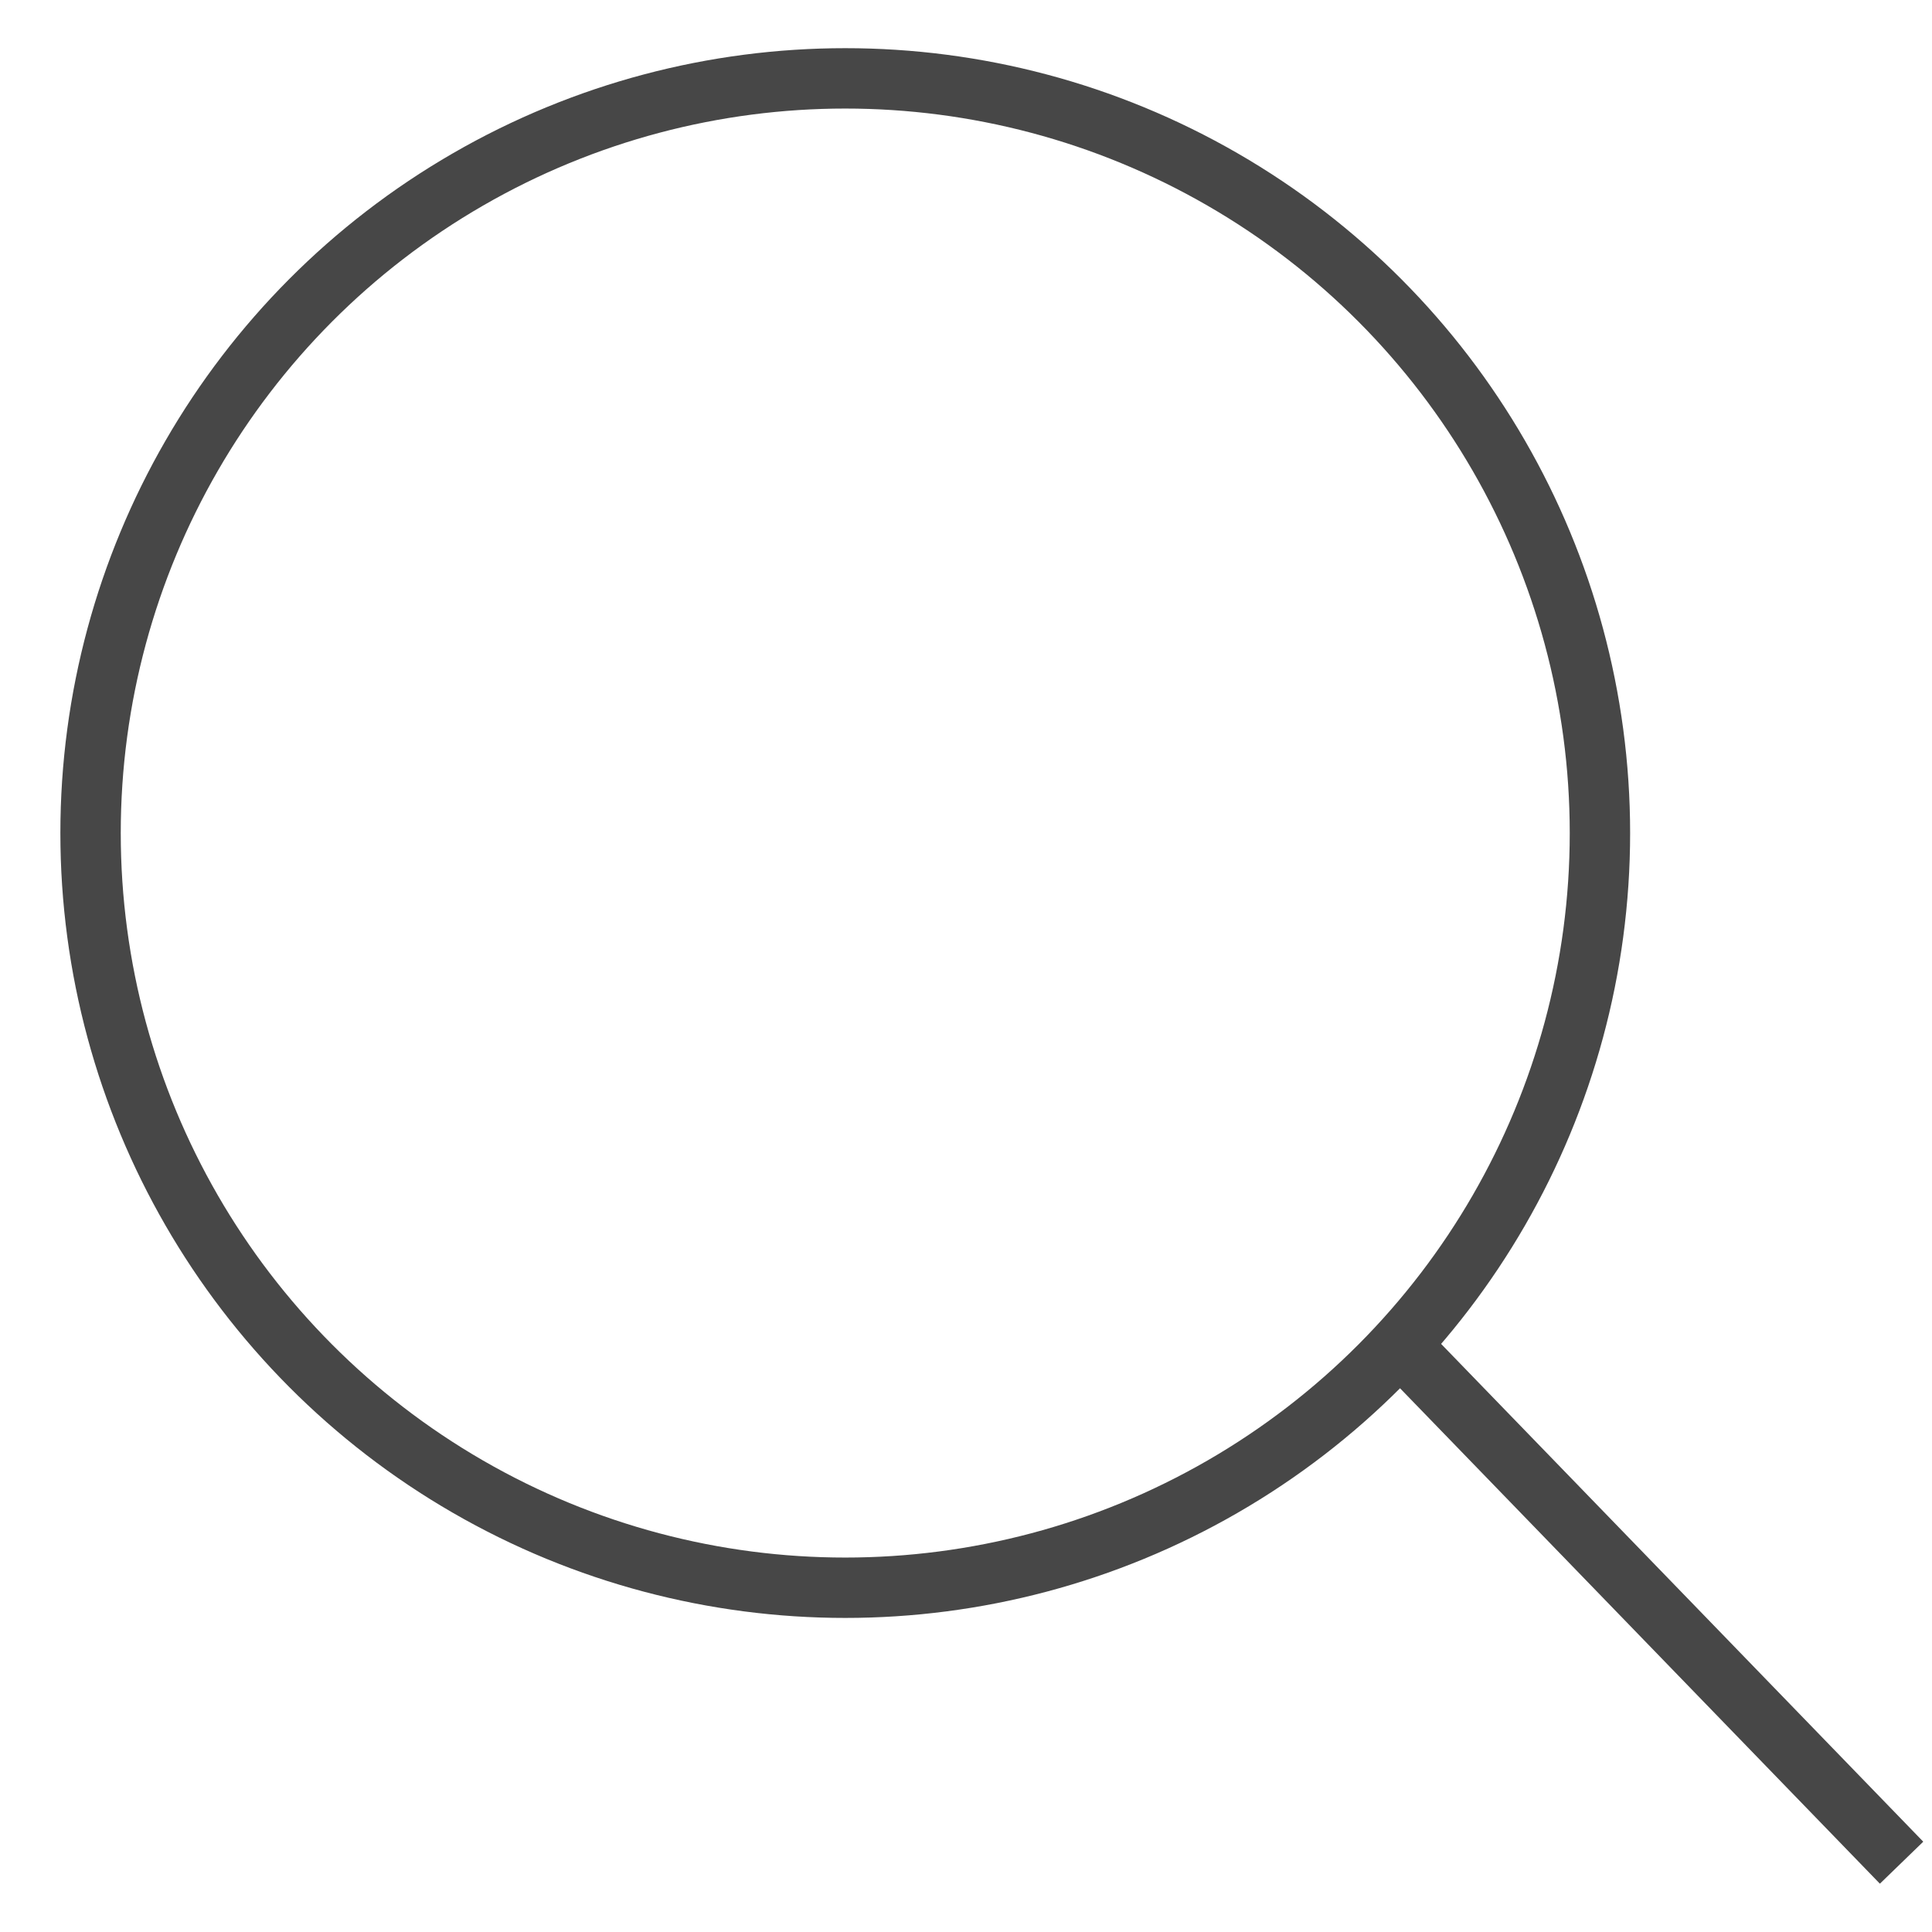 <svg width="16" height="16" viewBox="0 0 16 16" fill="none" xmlns="http://www.w3.org/2000/svg">
<line x1="11.68" y1="11.226" x2="15.748" y2="15.426" stroke="#474747" stroke-width="0.5"/>
<circle cx="7" cy="6.899" r="6.25" stroke="#474747" stroke-width="0.5"/>
</svg>
